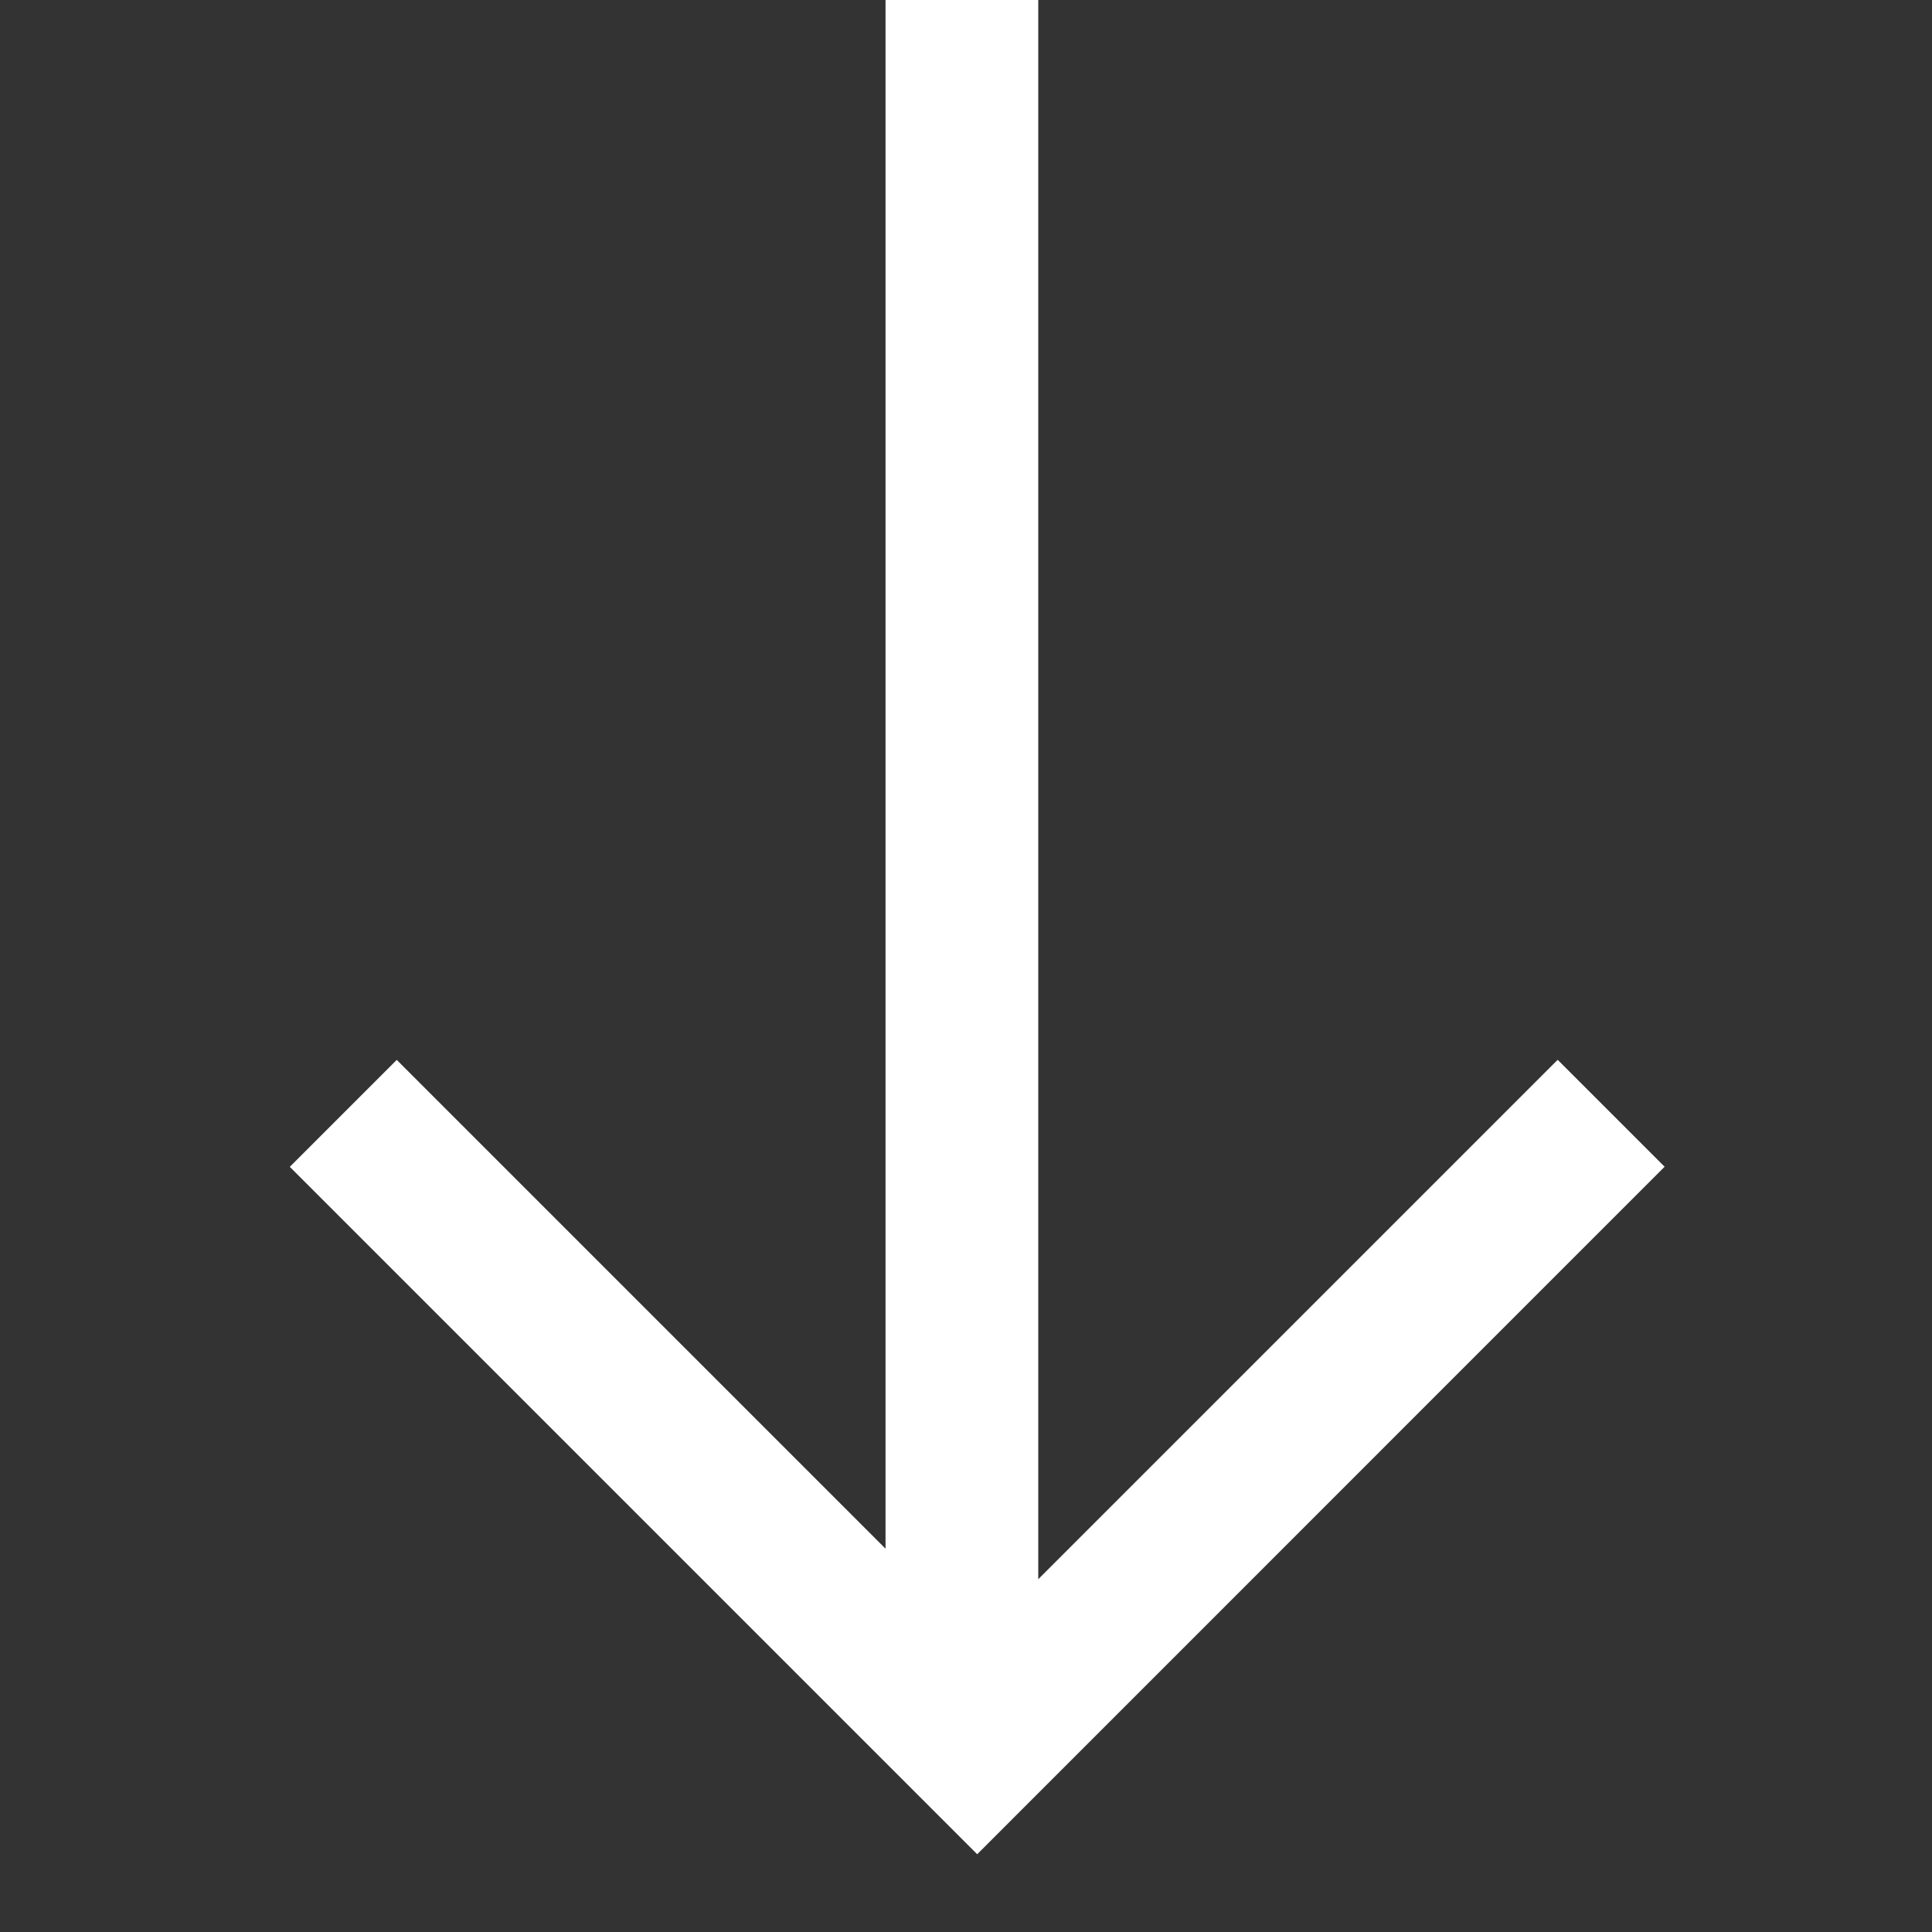 <svg xmlns="http://www.w3.org/2000/svg" xmlns:xlink="http://www.w3.org/1999/xlink" width="20" height="20" viewBox="0 0 20 20">
  <rect x="0" y="0" width="20" height="20" fill="#333333" stroke="none"/>
  <defs>
    <clipPath id="clip-path">
      <rect id="矩形_9806" data-name="矩形 9806" width="20" height="20" transform="translate(994 991)" fill="#fff" stroke="#707070" stroke-width="1"/>
    </clipPath>
  </defs>
  <g id="arrow_down" transform="translate(-994 -991)" clip-path="url(#clip-path)">
    <path id="路径_14" data-name="路径 14" d="M131.163,347.5h16.032v1.581H130.847l5.377,5.377-1.107,1.107L128,348.449l7.116-7.116,1.107,1.107Z" transform="translate(655.667 1138.195) rotate(-90)" fill="#fff"/>
  </g>
</svg>
